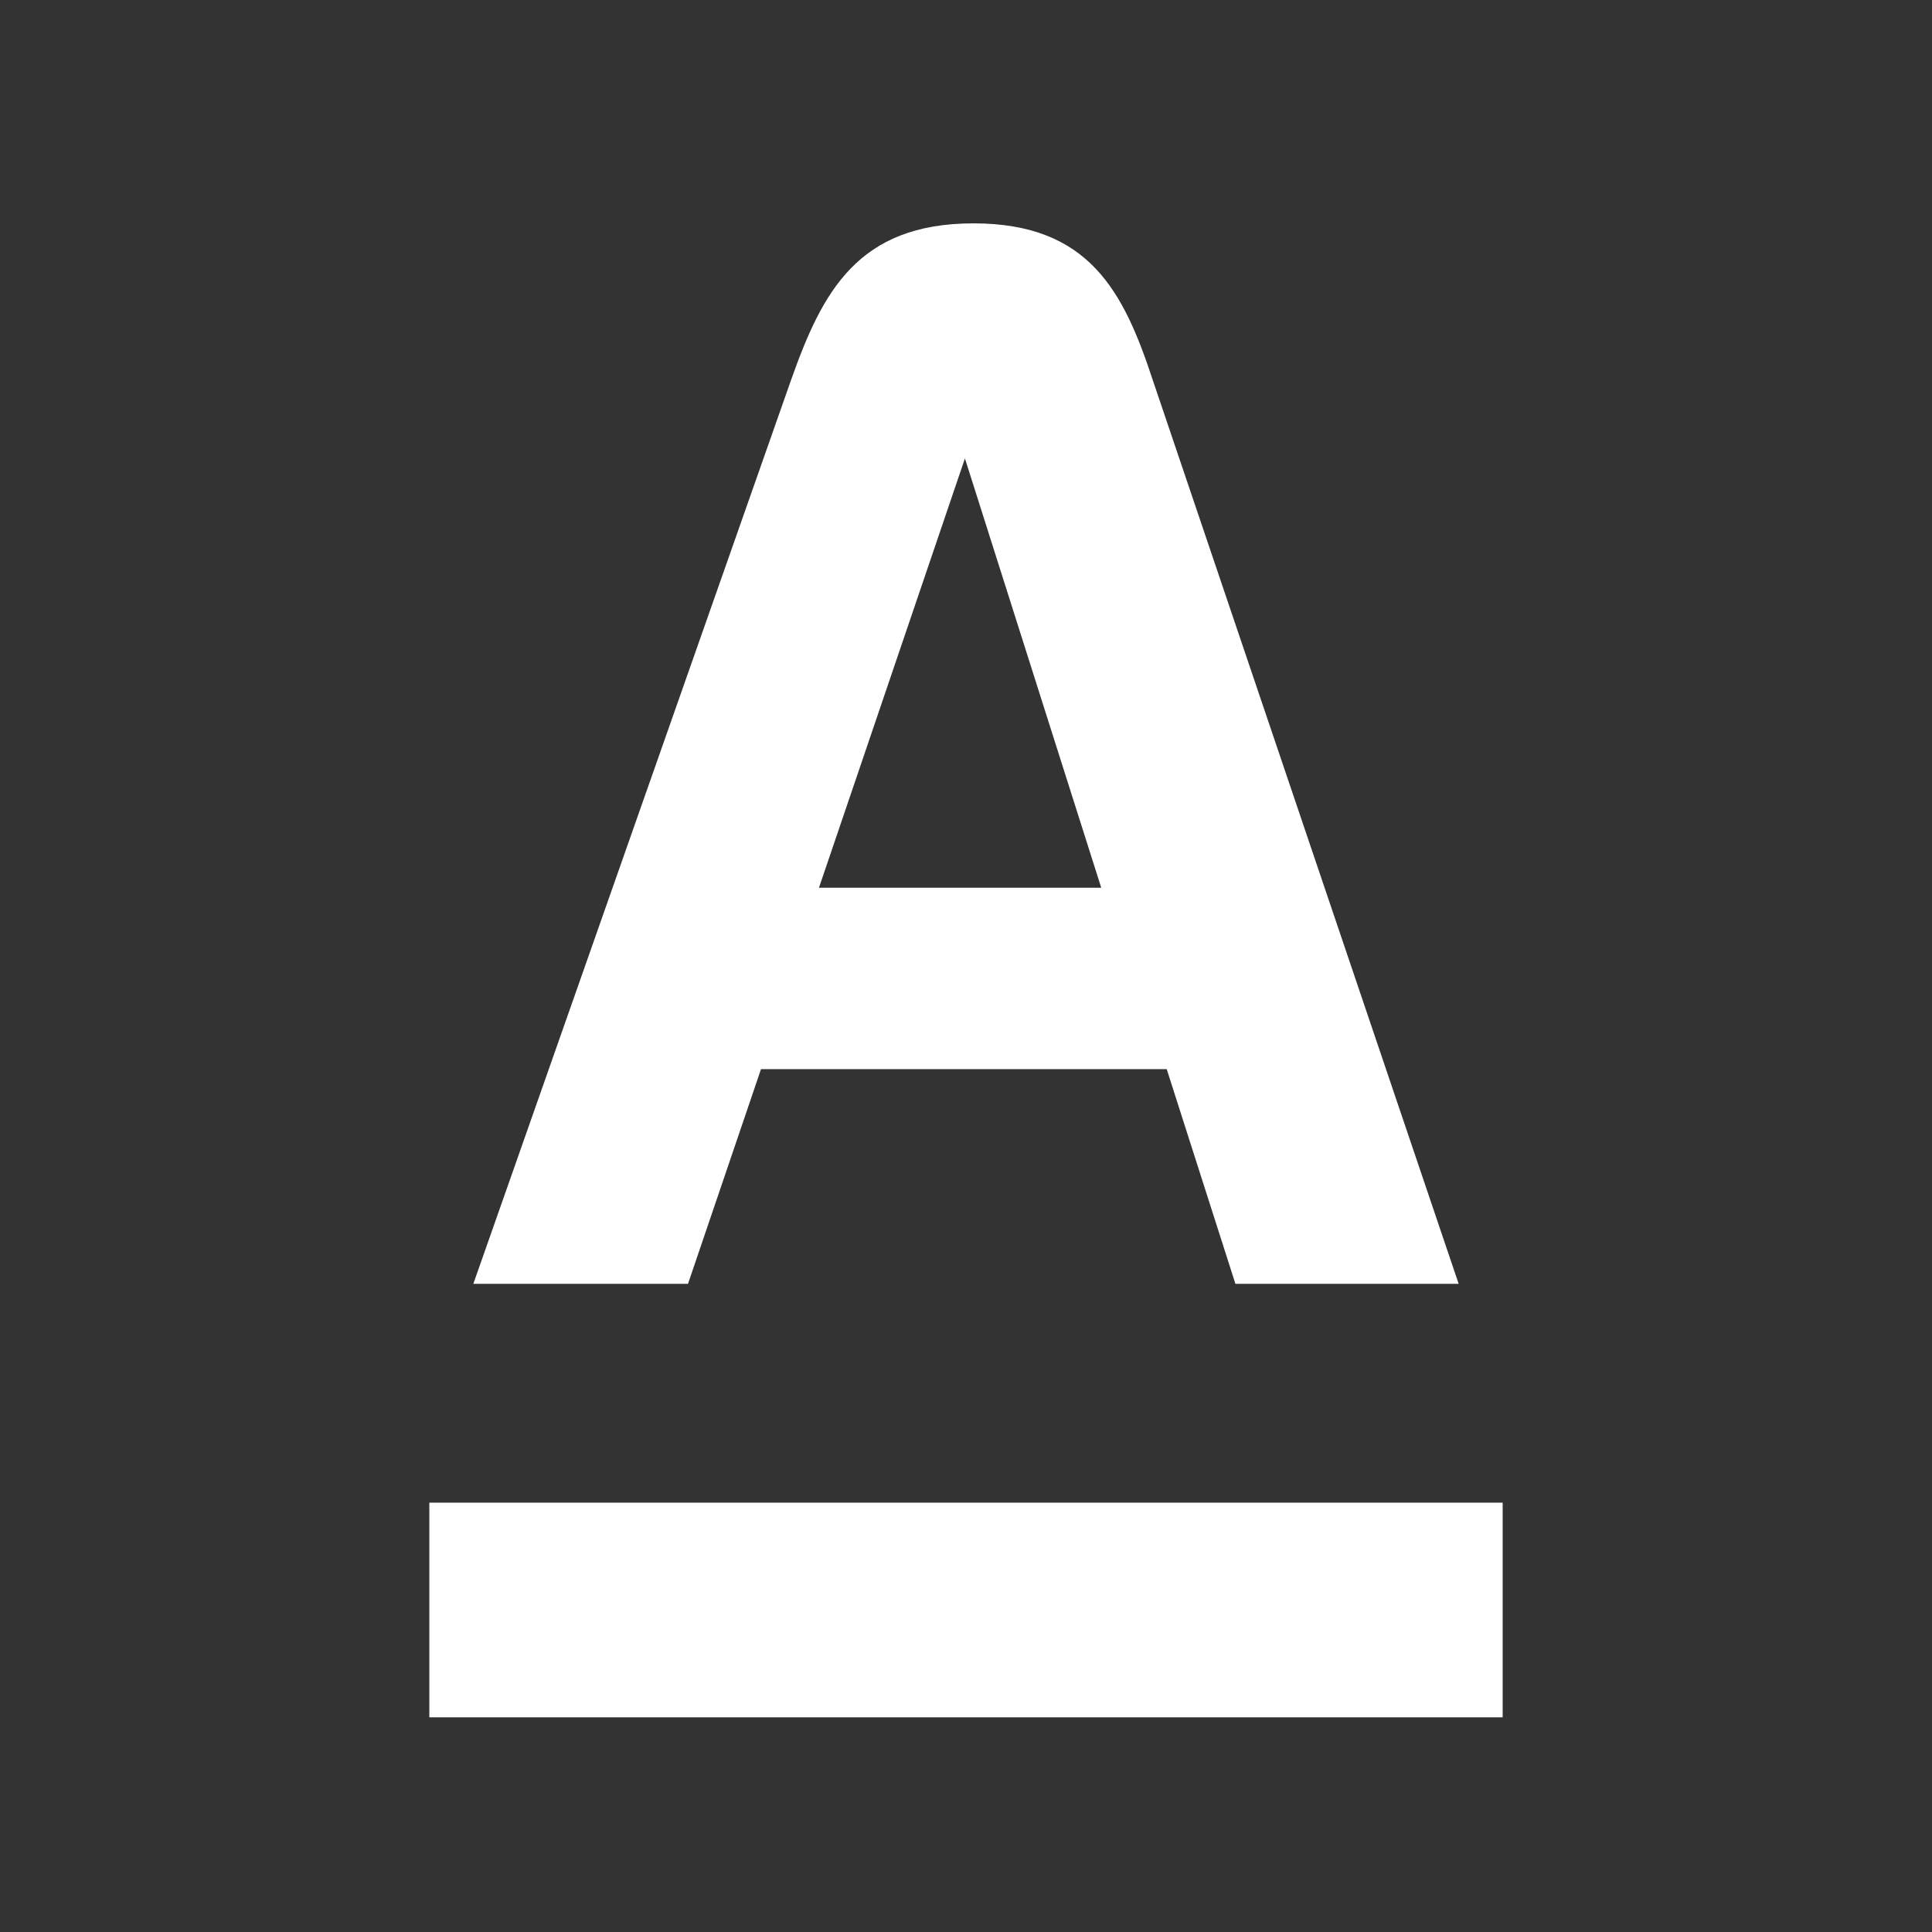 <svg xmlns="http://www.w3.org/2000/svg" width="18" height="18" viewBox="0 0 18 18">
  <rect x="0" y="0" width="18" height="18" fill="#333333" stroke="none"/>
  <g fill="none" fill-rule="evenodd">
    <rect width="18" height="18"/>
    <g fill="#fff" fill-rule="nonzero" transform="translate(4 2)">
      <polygon points="0 14 10 14 10 12 0 12"/>
      <path d="M6.74,1.541 L9.59,9.961 L7.51,9.961 L6.87,7.961 L3.09,7.961 L2.41,9.961 L0.41,9.961 L3.37,1.541 C3.66,0.721 3.99,0.081 5.07,0.081 C6.15,0.081 6.47,0.721 6.74,1.541 Z M3.63,6.271 L6.26,6.271 L4.99,2.271 L3.63,6.271 Z"/>
    </g>
  </g>
</svg>
